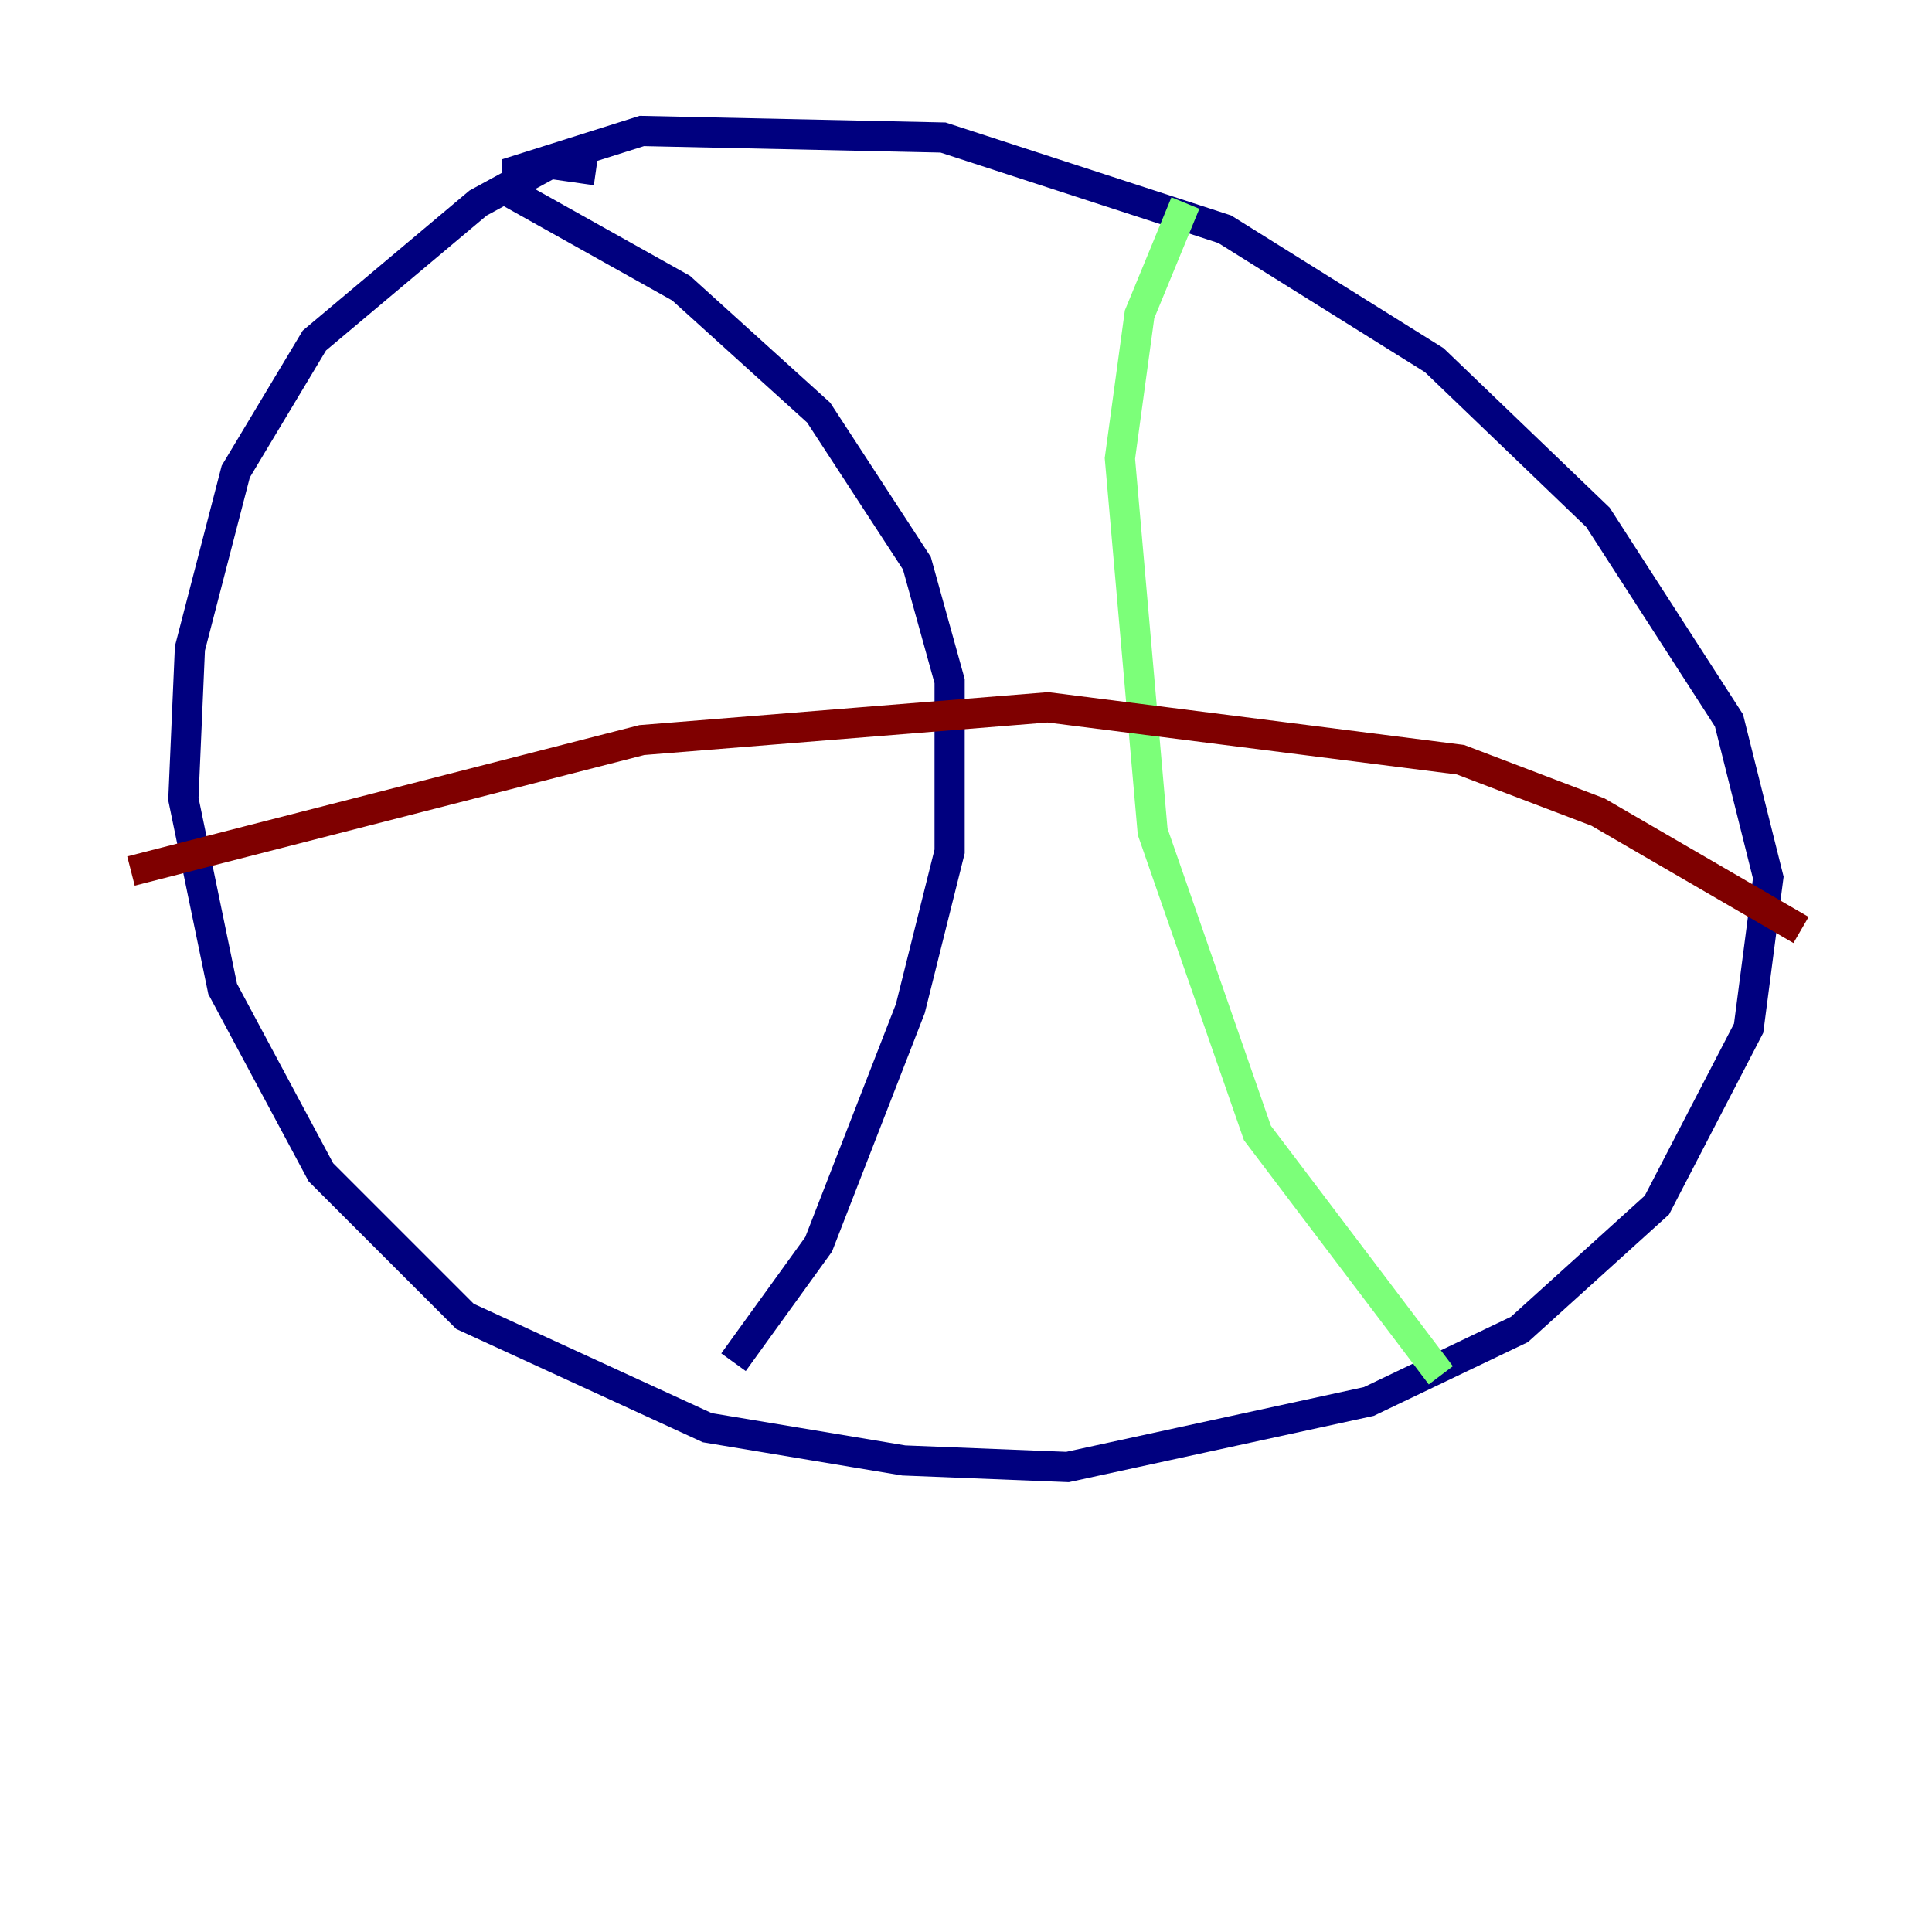 <?xml version="1.0" encoding="utf-8" ?>
<svg baseProfile="tiny" height="128" version="1.2" viewBox="0,0,128,128" width="128" xmlns="http://www.w3.org/2000/svg" xmlns:ev="http://www.w3.org/2001/xml-events" xmlns:xlink="http://www.w3.org/1999/xlink"><defs /><polyline fill="none" points="39.485,11.281 36.447,10.848 31.675,13.451 20.827,22.563 15.62,31.241 12.583,42.956 12.149,52.936 14.752,65.519 21.261,77.668 30.807,87.214 46.861,94.59 59.878,96.759 70.725,97.193 90.685,92.854 100.664,88.081 109.776,79.837 115.851,68.122 117.153,58.142 114.549,47.729 105.871,34.278 95.024,23.864 81.139,15.186 62.481,9.112 42.522,8.678 34.278,11.281 34.278,13.017 45.125,19.091 54.237,27.336 60.746,37.315 62.915,45.125 62.915,56.407 60.312,66.82 54.237,82.441 48.597,90.251" stroke="#00007f" stroke-width="2" /><polyline fill="none" points="78.536,13.451 75.498,20.827 74.197,30.373 76.366,55.105 83.308,75.064 95.458,91.119" stroke="#7cff79" stroke-width="2" /><polyline fill="none" points="8.678,57.709 42.522,49.031 69.424,46.861 96.759,50.332 105.871,53.803 119.322,61.614" stroke="#7f0000" stroke-width="2" /></svg>